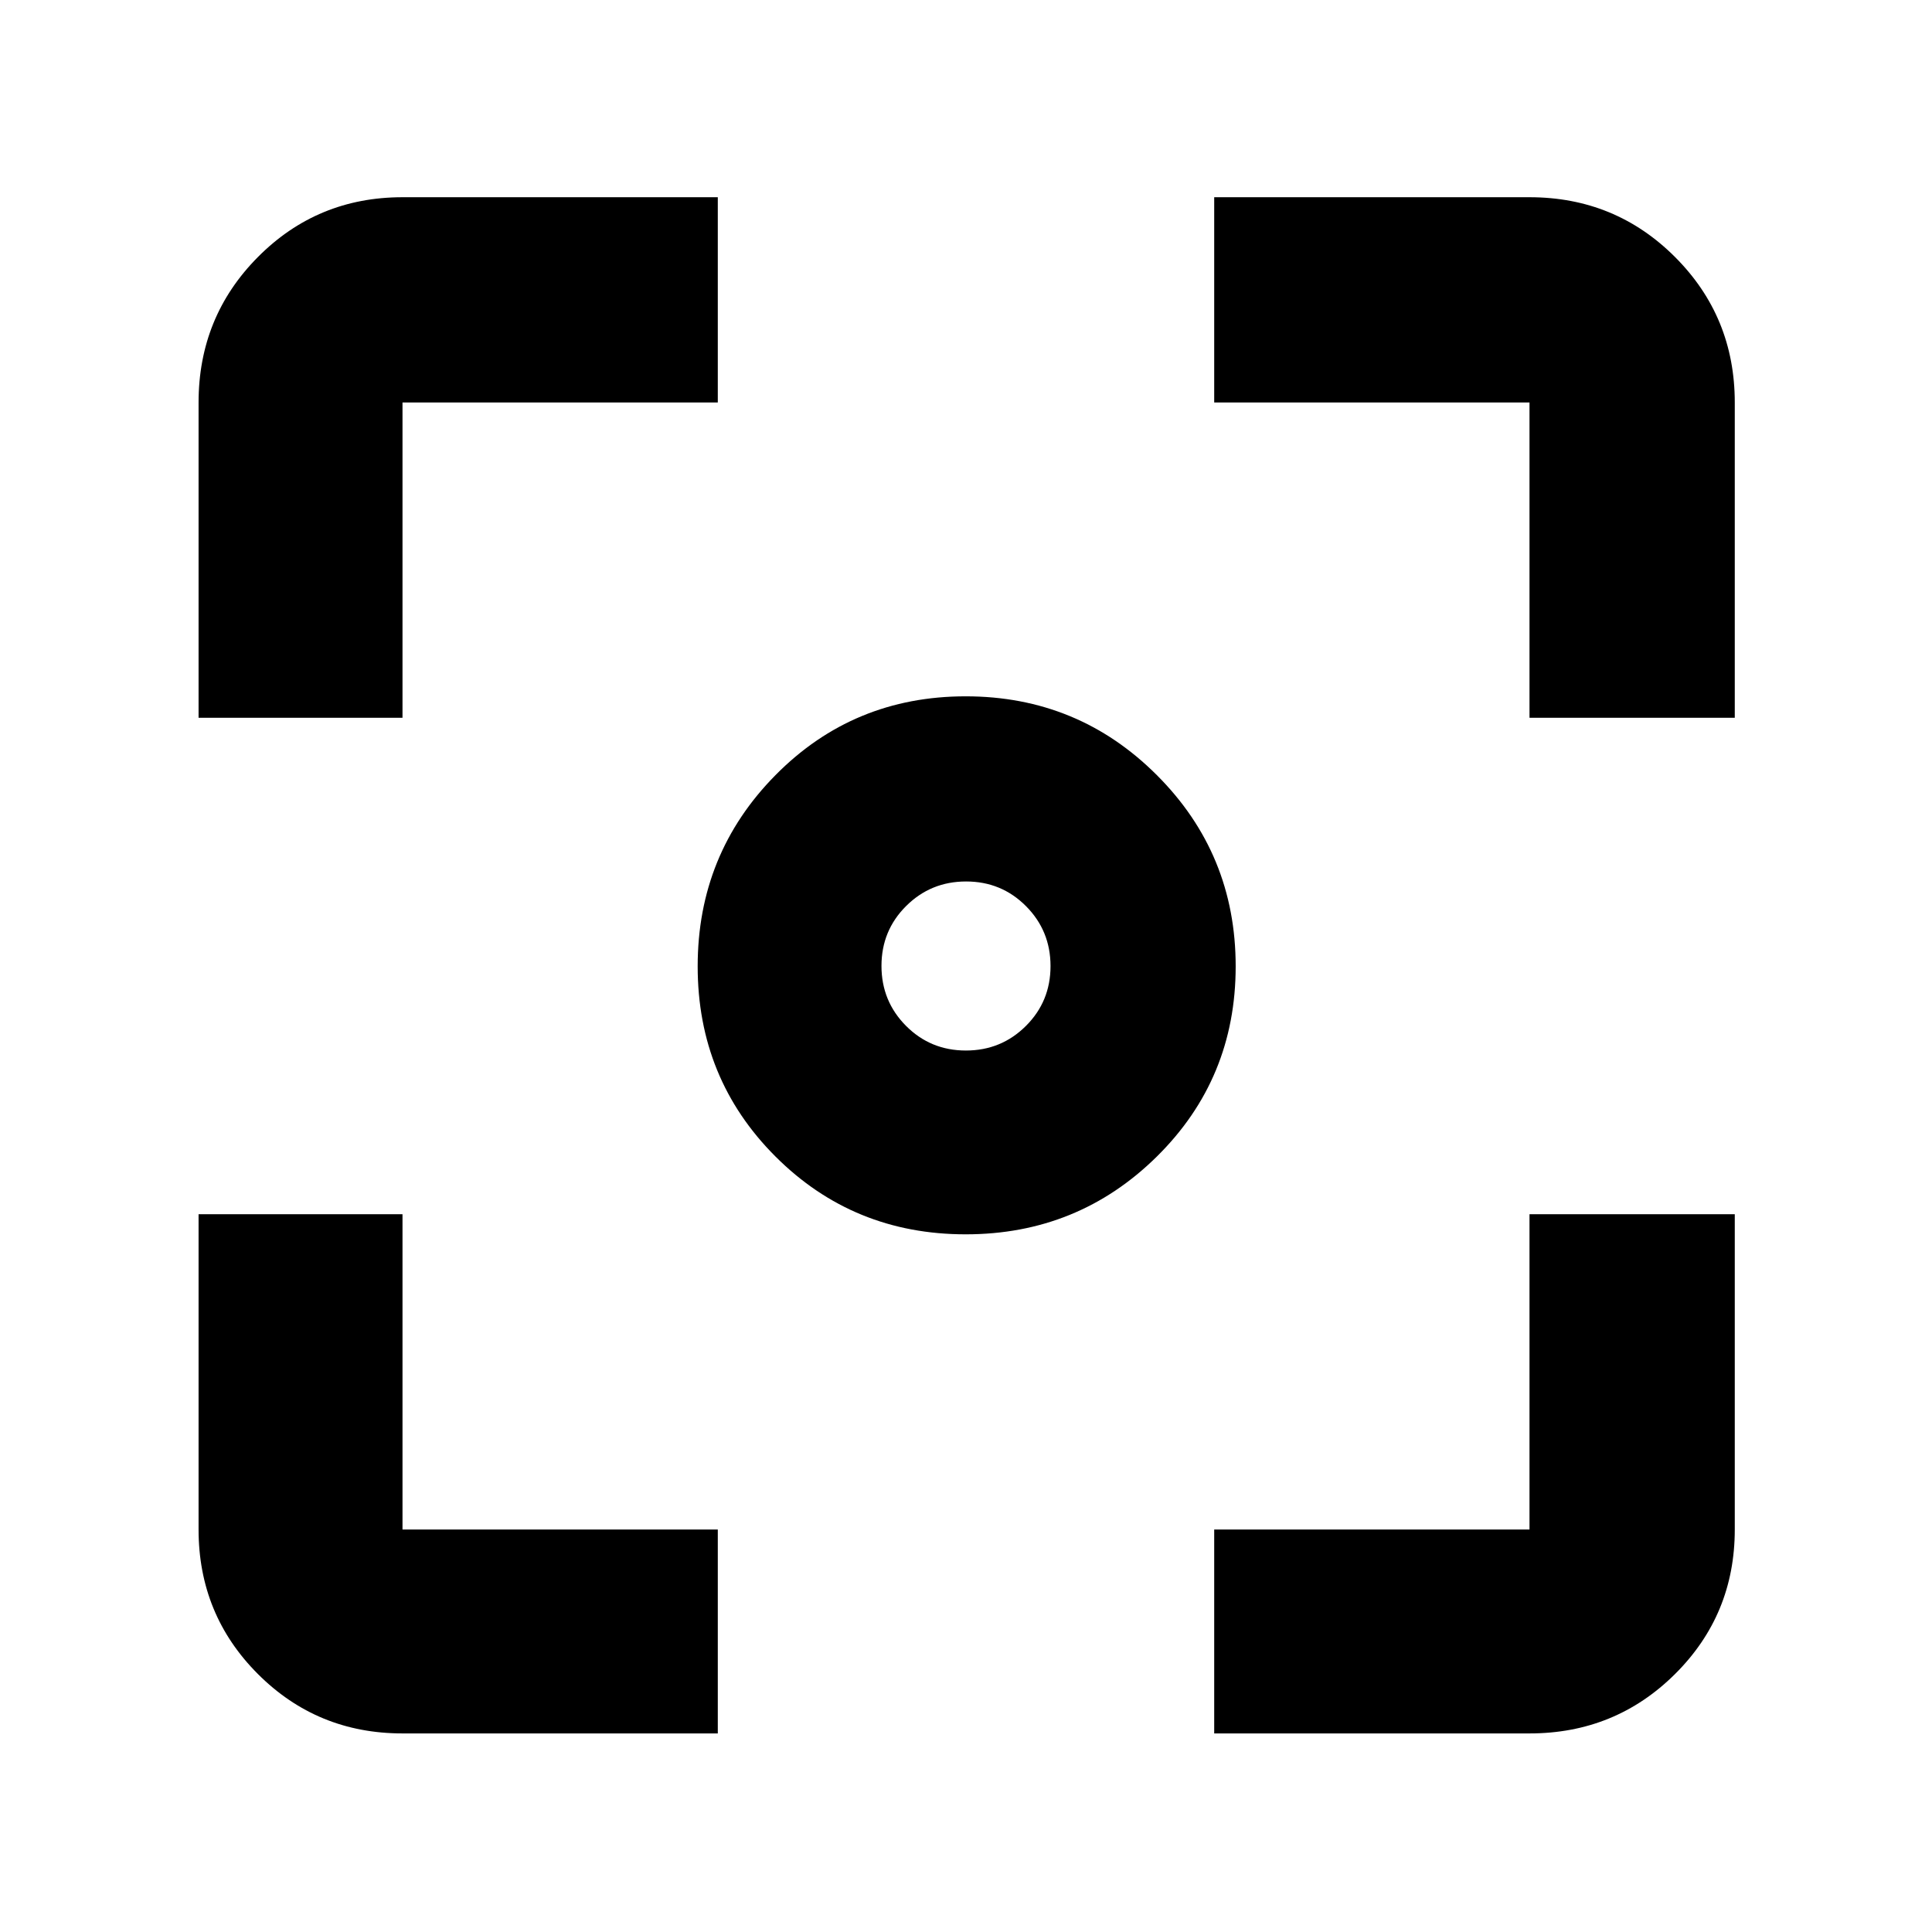 <svg xmlns="http://www.w3.org/2000/svg" height="40" viewBox="0 -960 960 960" width="40"><path d="M479.84-346.67q-55.84 0-94.51-38.66-38.66-38.67-38.66-94.51 0-55.85 38.66-95Q424-614 479.84-614q55.85 0 95 39.16 39.16 39.15 39.16 95 0 55.84-39.16 94.51-39.15 38.66-95 38.66Zm.11-91.33q17.55 0 29.8-12.2Q522-462.39 522-479.95q0-17.55-12.2-29.8Q497.61-522 480.05-522q-17.55 0-29.8 12.2Q438-497.61 438-480.05q0 17.55 12.2 29.8Q462.39-438 479.95-438ZM200-98.67q-42.33 0-71.83-29.5T98.67-200v-156.67H200V-200h156.67v101.33H200Zm403.33 0V-200H760v-156.67h102V-200q0 42.33-29.7 71.83T760-98.67H603.33ZM98.67-603.33V-760q0-42.6 29.5-72.3Q157.67-862 200-862h156.67v102H200v156.67H98.67Zm661.33 0V-760H603.33v-102H760q42.6 0 72.3 29.7Q862-802.6 862-760v156.67H760Z"/></svg>